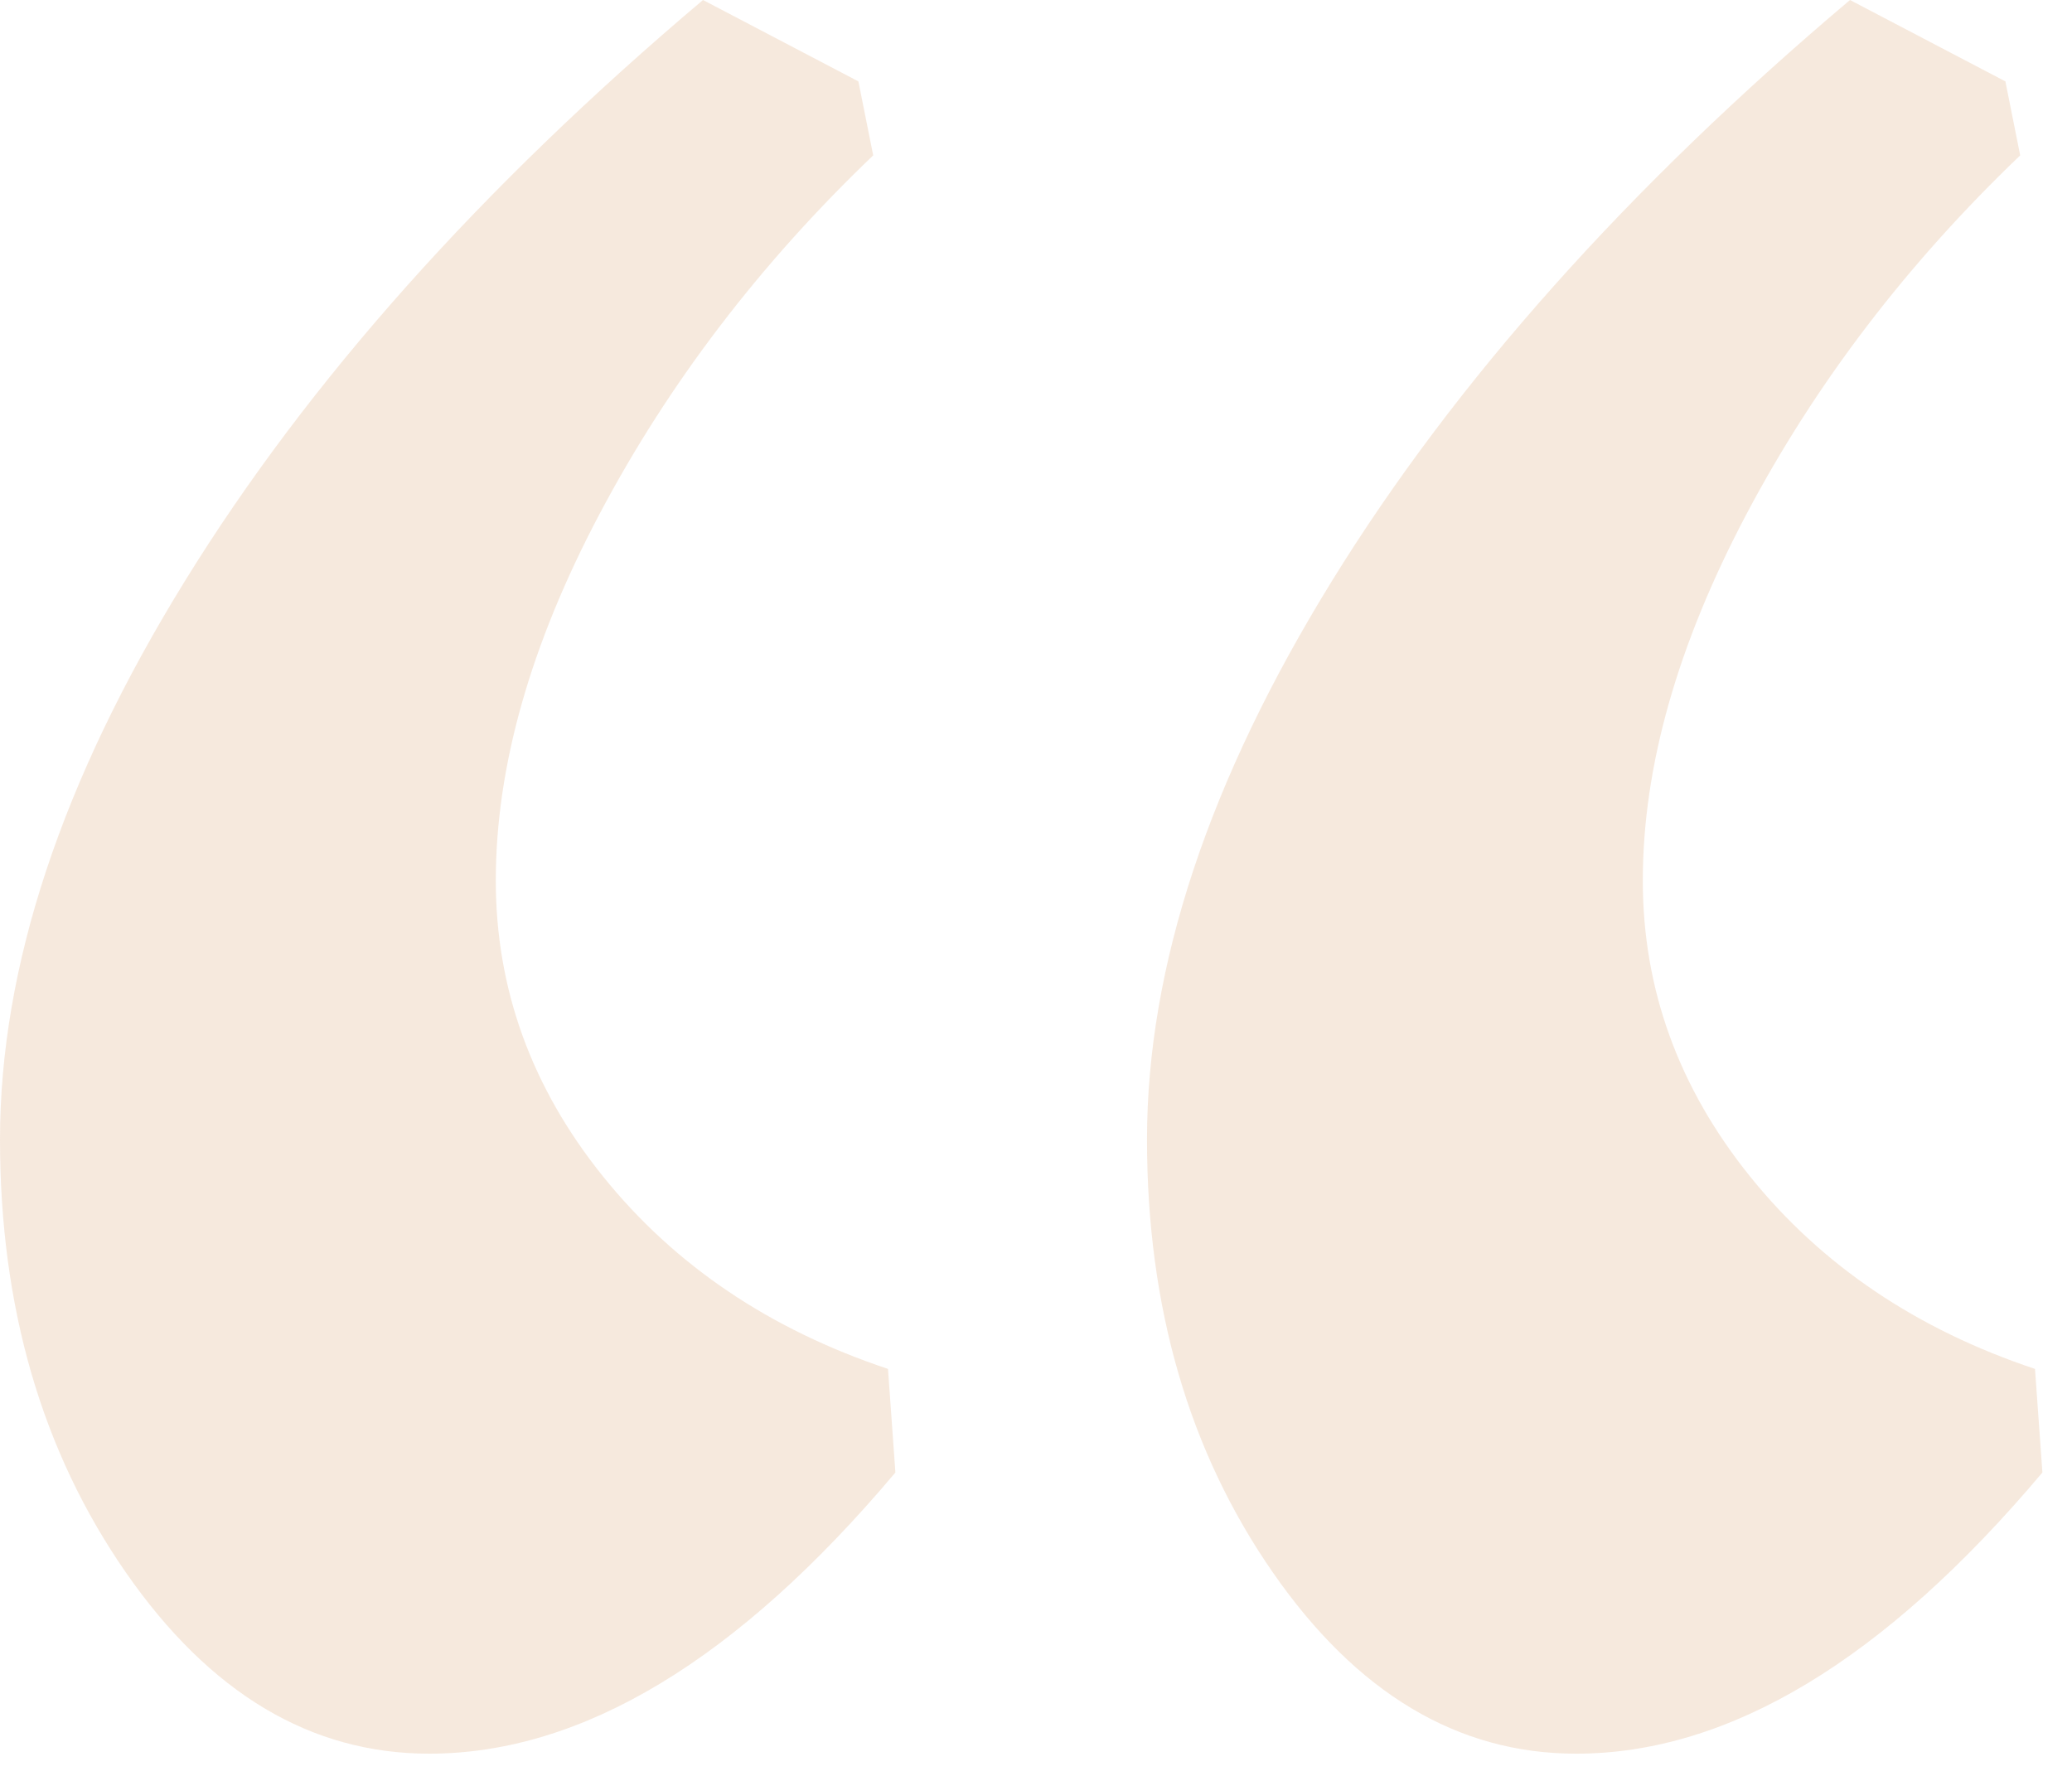 <?xml version="1.0" encoding="UTF-8"?>
<svg width="56px" height="48px" viewBox="0 0 56 48" version="1.1" xmlns="http://www.w3.org/2000/svg" xmlns:xlink="http://www.w3.org/1999/xlink">
    <!-- Generator: Sketch 48.2 (47327) - http://www.bohemiancoding.com/sketch -->
    <title>“</title>
    <desc>Created with Sketch.</desc>
    <defs></defs>
    <g id="10.-Chi-tiết-tin-tức" stroke="none" stroke-width="1" fill="none" fill-rule="evenodd" transform="translate(-690, -2665)" opacity="0.2">
        <g id="qoute" transform="translate(375, 2630)" fill="#D49156">
            <path d="M349.4,77.5 C347.133,74.233 346,70.333 346,65.8 C346,61.133 347.667,56.1 351,50.7 C354.333,45.3 359,40.067 365,35 L369.2,37.2 L369.6,39.2 C366.533,42.133 364.067,45.367 362.2,48.9 C360.333,52.433 359.4,55.733 359.4,58.8 C359.4,61.733 360.367,64.4 362.3,66.8 C364.233,69.2 366.8,70.933 370,72 L370.2,74.8 C365.933,79.867 361.733,82.4 357.6,82.4 C354.4,82.4 351.667,80.767 349.4,77.5 Z M318.4,77.5 C316.133,74.233 315,70.333 315,65.8 C315,61.133 316.667,56.1 320,50.7 C323.333,45.3 328,40.067 334,35 L338.2,37.2 L338.6,39.2 C335.533,42.133 333.067,45.367 331.2,48.9 C329.333,52.433 328.4,55.733 328.4,58.8 C328.4,61.733 329.367,64.4 331.3,66.8 C333.233,69.2 335.8,70.933 339,72 L339.2,74.8 C334.933,79.867 330.733,82.4 326.6,82.4 C323.4,82.4 320.667,80.767 318.4,77.5 Z" id="“"></path>
        </g>
    </g>
</svg>
